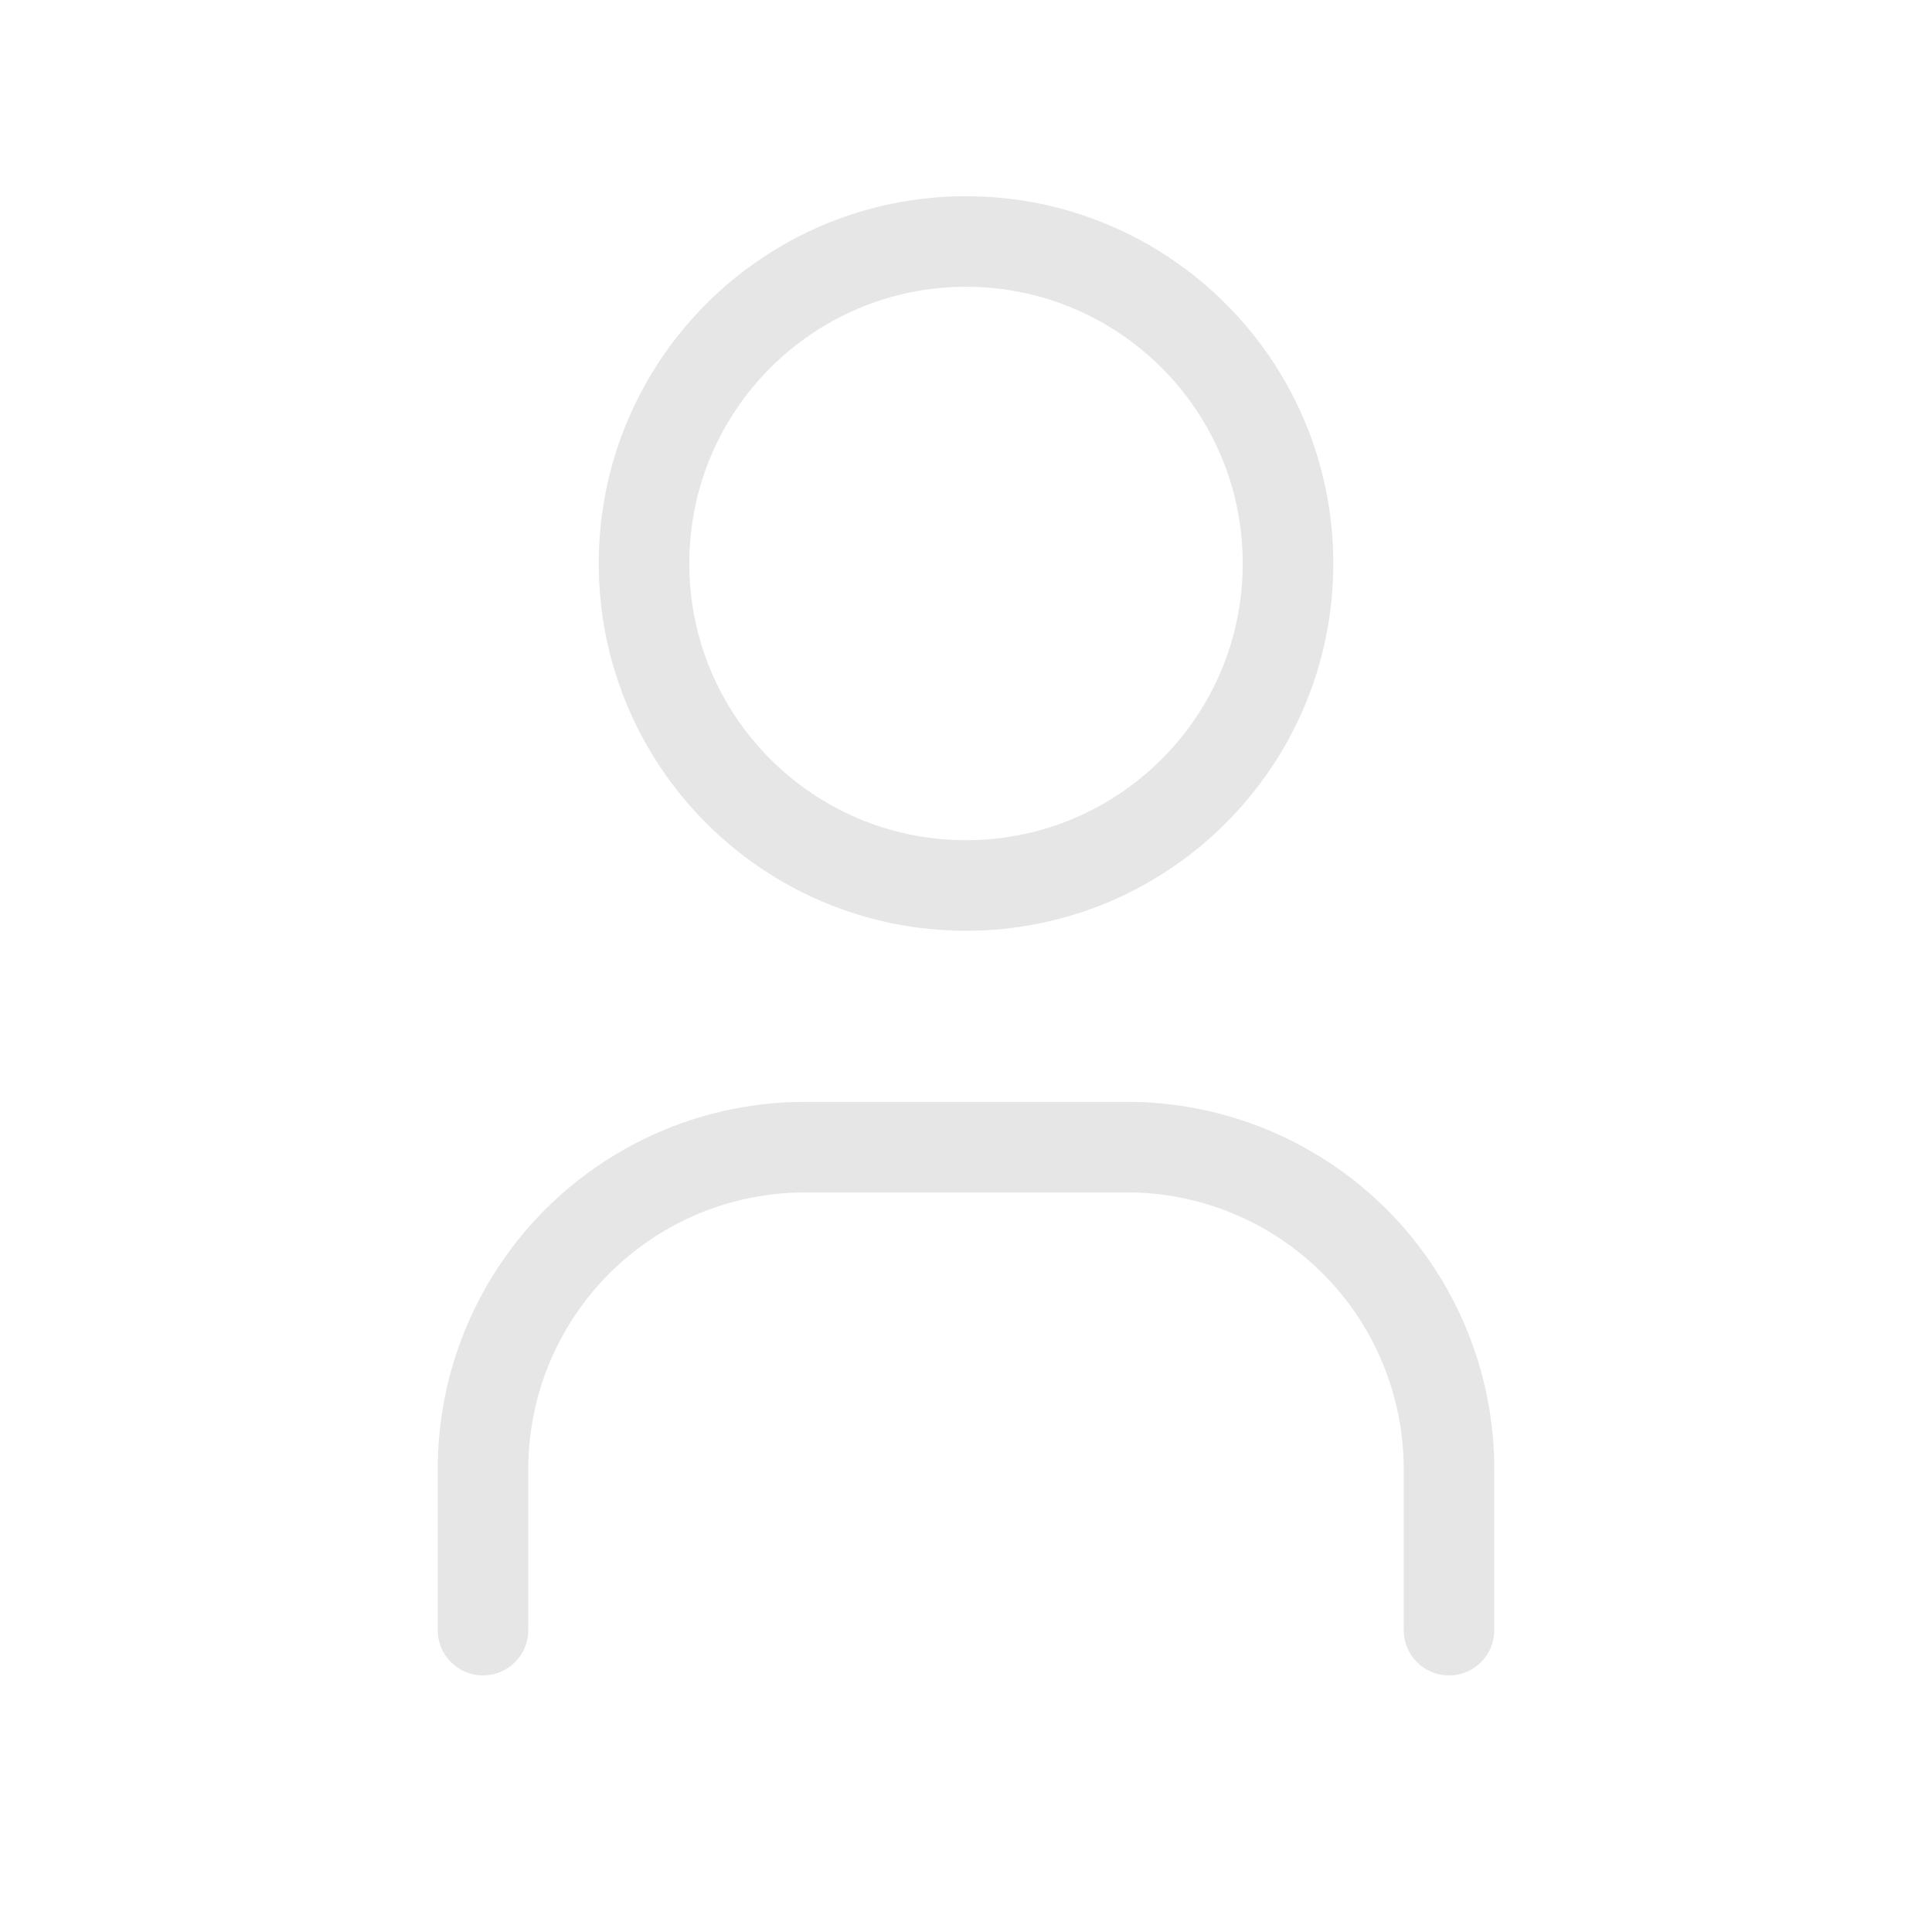 <svg width="64" height="64" viewBox="0 0 64 64" fill="none" xmlns="http://www.w3.org/2000/svg">
<path d="M32 29.333C37.891 29.333 42.667 24.558 42.667 18.667C42.667 12.776 37.891 8 32 8C26.109 8 21.334 12.776 21.334 18.667C21.334 24.558 26.109 29.333 32 29.333Z" stroke="black" stroke-opacity="0.1" stroke-width="3" stroke-linecap="round" stroke-linejoin="round"/>
<path d="M16 54V48.667C16 45.838 17.124 43.125 19.124 41.124C21.125 39.124 23.838 38 26.667 38H37.333C40.162 38 42.875 39.124 44.876 41.124C46.876 43.125 48 45.838 48 48.667V54" stroke="black" stroke-opacity="0.1" stroke-width="3" stroke-linecap="round" stroke-linejoin="round"/>
</svg>
